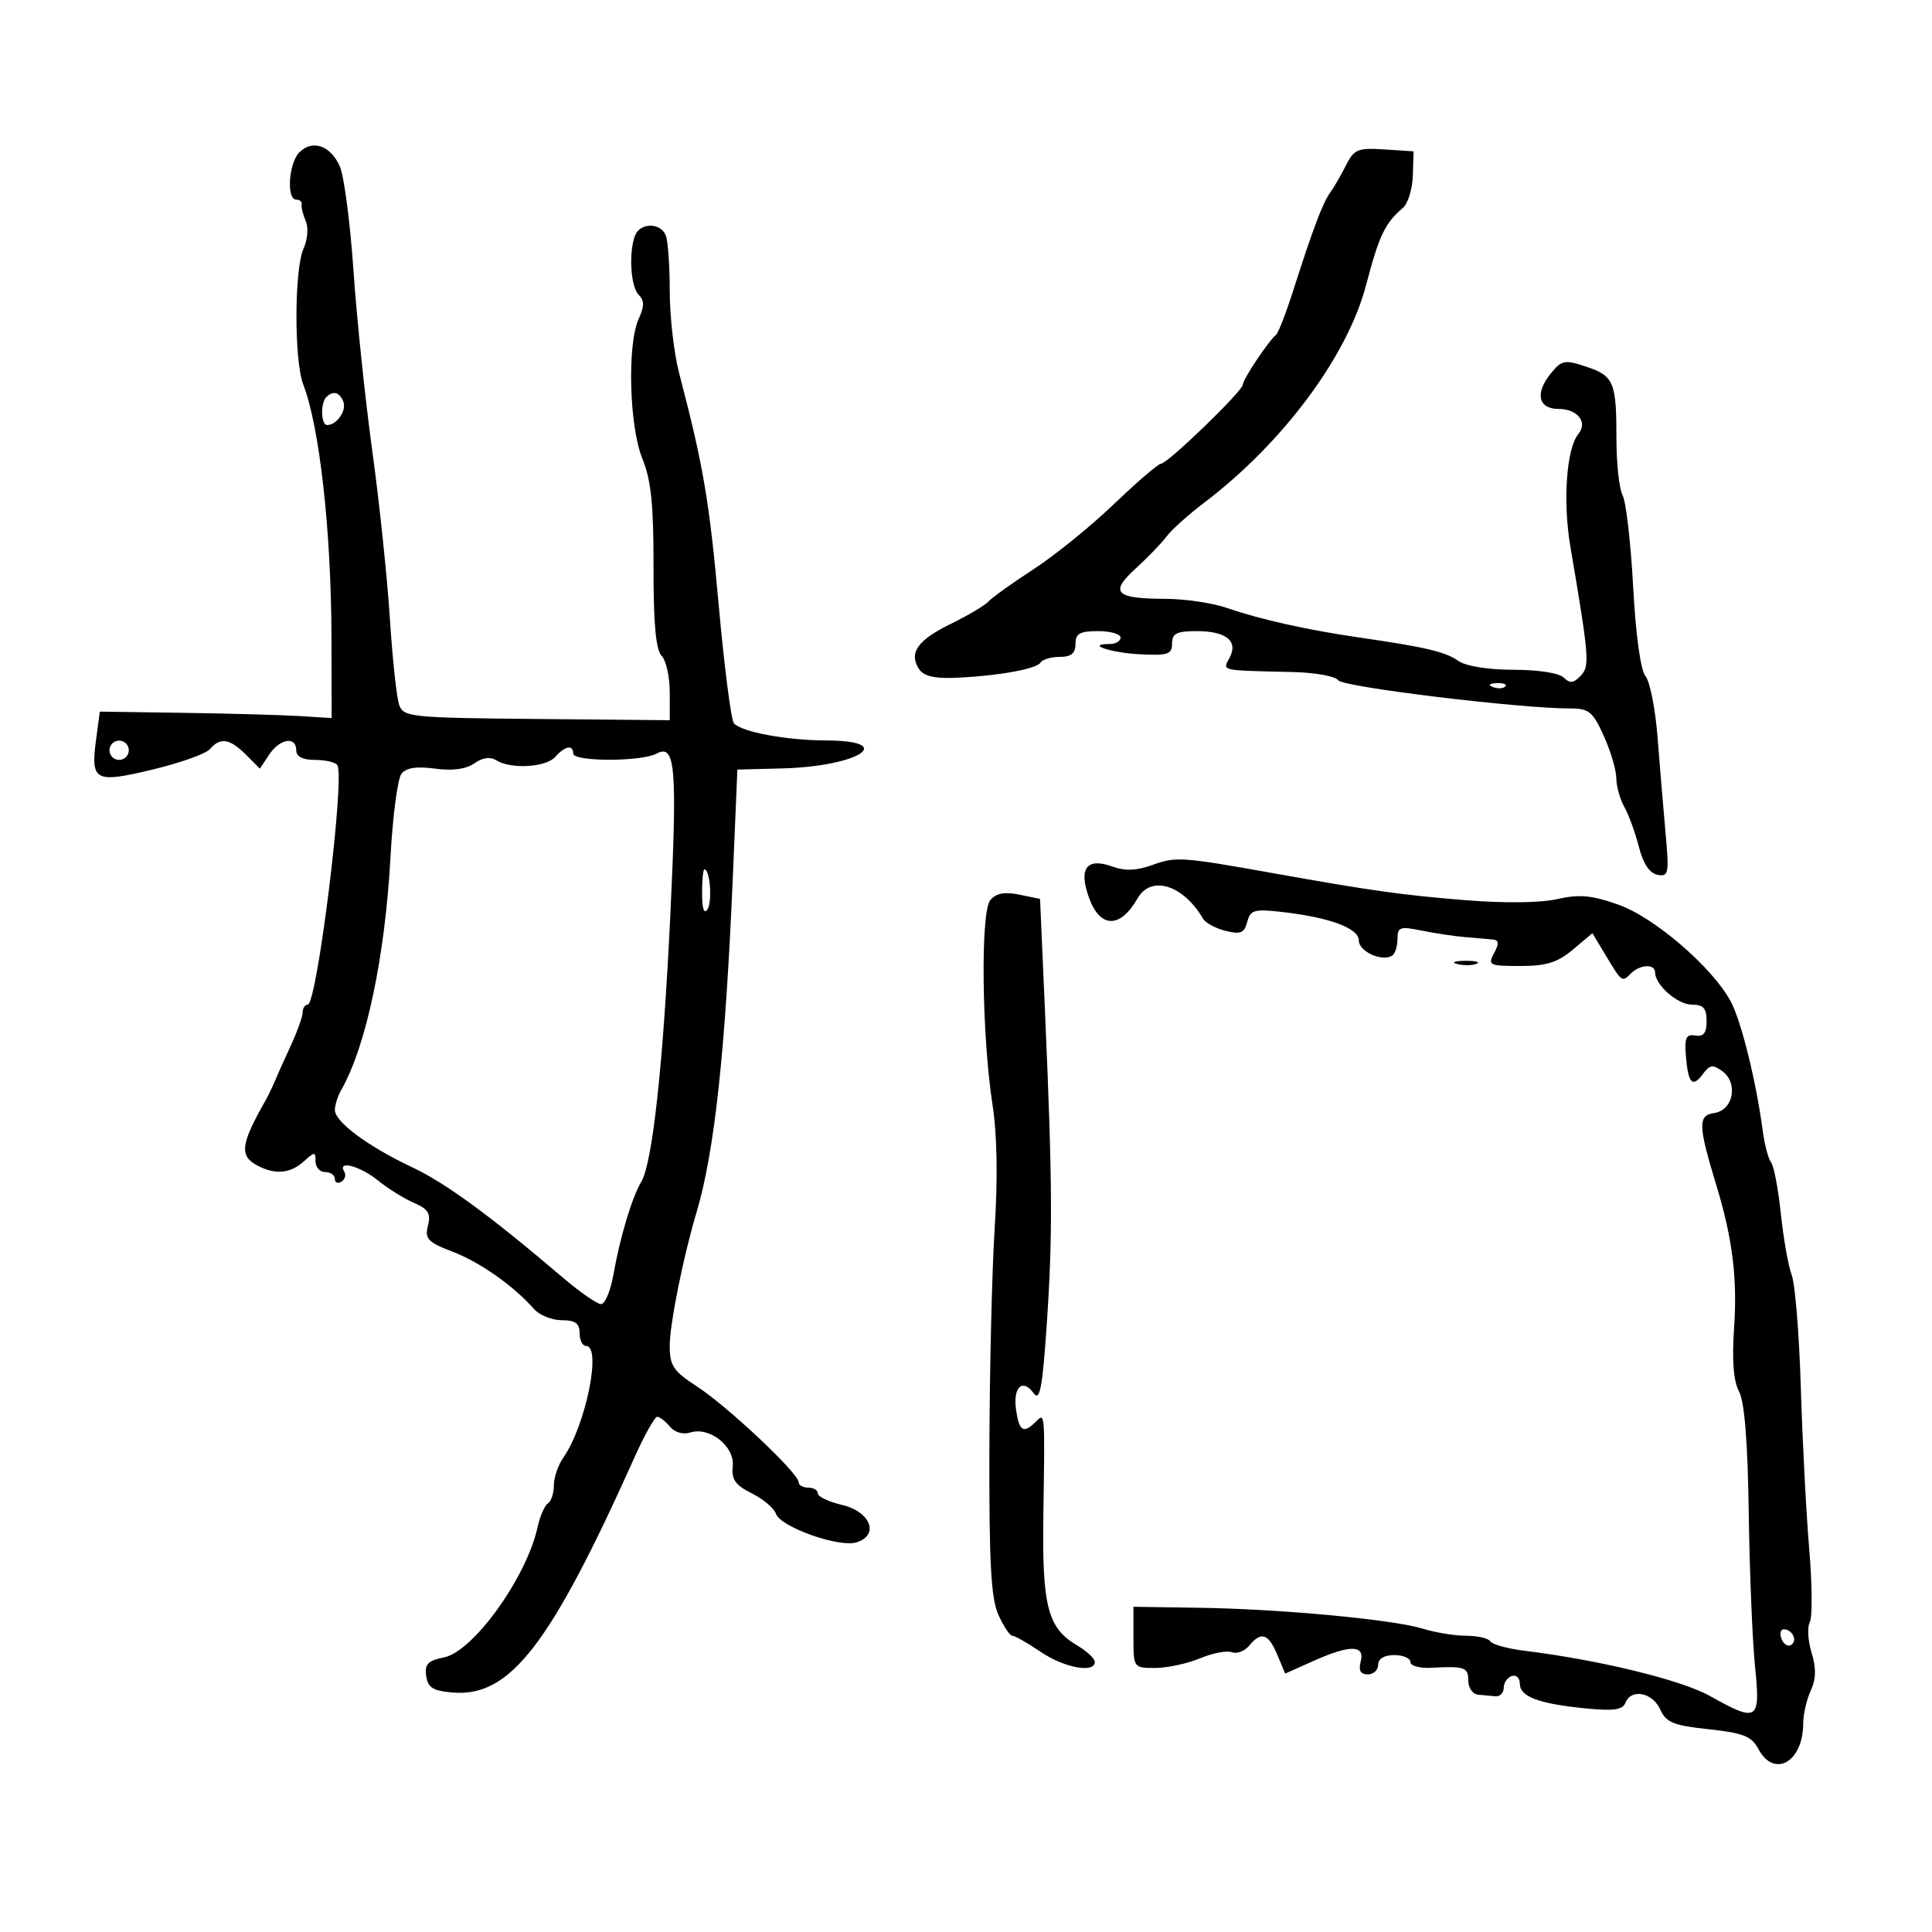<svg xmlns="http://www.w3.org/2000/svg" width="300" height="300" viewBox="0 0 300 300" version="1.1">
	<path d="M 46.482 23.660 C 44.822 25.321, 44.449 31, 46 31 C 46.550 31, 46.929 31.337, 46.841 31.750 C 46.754 32.163, 47.038 33.316, 47.473 34.314 C 47.918 35.335, 47.769 37.213, 47.131 38.611 C 45.692 41.771, 45.659 55.982, 47.082 59.685 C 49.636 66.327, 51.430 82.402, 51.470 99 L 51.500 111.500 46.500 111.190 C 43.750 111.020, 35.650 110.795, 28.500 110.690 L 15.500 110.500 14.934 114.739 C 14.056 121.316, 14.676 121.653, 23.674 119.500 C 27.978 118.470, 32 117.036, 32.610 116.313 C 34.188 114.447, 35.679 114.679, 38.177 117.177 L 40.353 119.353 41.799 117.177 C 43.454 114.684, 46 114.274, 46 116.500 C 46 117.493, 46.993 118, 48.941 118 C 50.559 118, 52.110 118.369, 52.389 118.820 C 53.587 120.759, 49.223 156, 47.785 156 C 47.353 156, 47 156.533, 47 157.184 C 47 157.836, 46.154 160.198, 45.120 162.434 C 44.087 164.670, 42.965 167.175, 42.627 168 C 42.289 168.825, 41.630 170.175, 41.162 171 C 37.374 177.677, 37.153 179.476, 39.934 180.965 C 42.706 182.448, 45.071 182.245, 47.171 180.345 C 48.873 178.805, 49 178.805, 49 180.345 C 49 181.255, 49.675 182, 50.500 182 C 51.325 182, 52 182.477, 52 183.059 C 52 183.641, 52.457 183.835, 53.016 183.490 C 53.575 183.144, 53.774 182.443, 53.457 181.931 C 52.332 180.110, 55.892 181.037, 58.673 183.289 C 60.228 184.548, 62.747 186.118, 64.272 186.777 C 66.501 187.742, 66.928 188.437, 66.454 190.327 C 65.940 192.375, 66.428 192.892, 70.260 194.355 C 74.521 195.982, 79.750 199.661, 82.906 203.250 C 83.752 204.213, 85.694 205, 87.222 205 C 89.333 205, 90 205.480, 90 207 C 90 208.100, 90.450 209, 91 209 C 93.478 209, 90.952 221.375, 87.455 226.368 C 86.655 227.510, 86 229.443, 86 230.663 C 86 231.884, 85.585 233.139, 85.077 233.452 C 84.569 233.766, 83.841 235.447, 83.459 237.188 C 81.752 244.960, 73.484 256.453, 68.947 257.361 C 66.448 257.860, 65.919 258.410, 66.179 260.239 C 66.438 262.066, 67.231 262.560, 70.305 262.814 C 79.209 263.548, 85.427 255.497, 98.547 226.250 C 100.090 222.812, 101.667 220, 102.053 220 C 102.439 220, 103.324 220.685, 104.019 221.523 C 104.765 222.422, 106.063 222.797, 107.190 222.440 C 110.192 221.487, 114.114 224.605, 113.781 227.678 C 113.558 229.733, 114.169 230.604, 116.735 231.885 C 118.515 232.773, 120.204 234.199, 120.490 235.054 C 121.178 237.110, 130.314 240.352, 133.009 239.497 C 136.593 238.360, 135.181 234.727, 130.750 233.684 C 128.688 233.199, 127 232.396, 127 231.901 C 127 231.405, 126.325 231, 125.500 231 C 124.675 231, 124 230.609, 124 230.131 C 124 228.758, 112.937 218.346, 108.250 215.308 C 104.579 212.928, 103.999 212.073, 103.992 209.027 C 103.984 205.670, 106.079 195.215, 108.150 188.272 C 110.957 178.866, 112.647 163.236, 113.801 136 L 114.500 119.500 121.509 119.317 C 133.298 119.009, 139.490 115.023, 128.250 114.976 C 122.099 114.951, 115.256 113.682, 113.968 112.328 C 113.536 111.872, 112.472 103.625, 111.605 94 C 110.138 77.712, 109.234 72.409, 105.454 57.934 C 104.654 54.873, 104 49.173, 104 45.266 C 104 41.360, 103.727 37.452, 103.393 36.582 C 102.608 34.536, 99.392 34.536, 98.607 36.582 C 97.598 39.212, 97.925 44.525, 99.173 45.773 C 100.070 46.670, 100.070 47.551, 99.173 49.520 C 97.368 53.481, 97.708 66.246, 99.750 71.230 C 101.101 74.526, 101.495 78.351, 101.478 88 C 101.463 96.780, 101.835 100.893, 102.728 101.821 C 103.428 102.548, 104 105.098, 104 107.488 L 104 111.833 83.355 111.642 C 63.797 111.461, 62.673 111.347, 61.991 109.476 C 61.595 108.389, 60.940 102.325, 60.536 96 C 60.132 89.675, 58.903 77.975, 57.805 70 C 56.707 62.025, 55.394 49.436, 54.888 42.024 C 54.382 34.613, 53.427 27.327, 52.766 25.834 C 51.329 22.586, 48.526 21.617, 46.482 23.660 M 208.985 25.703 C 208.214 27.241, 207.128 29.115, 206.573 29.866 C 205.427 31.415, 203.851 35.582, 200.848 45 C 199.708 48.575, 198.488 51.725, 198.138 52 C 197.007 52.887, 193 58.893, 192.995 59.710 C 192.989 60.707, 181.309 71.997, 180.269 72.010 C 179.846 72.015, 176.571 74.828, 172.990 78.260 C 169.410 81.692, 163.785 86.250, 160.490 88.390 C 157.196 90.529, 154.050 92.779, 153.500 93.390 C 152.950 94, 150.330 95.560, 147.678 96.856 C 142.495 99.388, 141.097 101.344, 142.677 103.849 C 143.369 104.947, 145.013 105.375, 148.086 105.257 C 154.670 105.005, 160.940 103.905, 161.565 102.894 C 161.869 102.402, 163.216 102, 164.559 102 C 166.333 102, 167 101.454, 167 100 C 167 98.381, 167.667 98, 170.500 98 C 172.425 98, 174 98.450, 174 99 C 174 99.550, 173.250 100, 172.333 100 C 168.446 100, 172.443 101.366, 177.006 101.597 C 181.356 101.817, 182 101.601, 182 99.925 C 182 98.363, 182.716 98, 185.800 98 C 190.419 98, 192.317 99.540, 190.918 102.153 C 189.823 104.200, 189.330 104.090, 200.787 104.355 C 204.244 104.435, 207.394 105.009, 207.787 105.630 C 208.444 106.672, 236.020 110.023, 243.799 110.007 C 246.713 110.001, 247.323 110.496, 249.027 114.250 C 250.088 116.588, 250.966 119.542, 250.978 120.816 C 250.990 122.089, 251.554 124.114, 252.232 125.316 C 252.910 126.517, 253.922 129.296, 254.482 131.491 C 255.149 134.105, 256.146 135.605, 257.373 135.838 C 259.102 136.167, 259.198 135.671, 258.626 129.347 C 258.285 125.581, 257.727 118.900, 257.386 114.500 C 257.044 110.100, 256.202 105.825, 255.514 105 C 254.755 104.090, 254 98.629, 253.596 91.118 C 253.229 84.307, 252.495 77.925, 251.964 76.933 C 251.434 75.942, 251 71.989, 251 68.148 C 251 59.286, 250.605 58.355, 246.232 56.911 C 242.946 55.827, 242.482 55.922, 240.778 58.026 C 238.318 61.064, 238.868 63.500, 242.014 63.500 C 244.974 63.500, 246.601 65.571, 245.080 67.403 C 243.242 69.619, 242.656 77.843, 243.839 84.825 C 246.796 102.274, 246.888 103.442, 245.423 104.957 C 244.323 106.095, 243.750 106.150, 242.807 105.207 C 242.109 104.509, 238.827 104, 235.023 104 C 231.102 104, 227.648 103.450, 226.473 102.637 C 224.380 101.192, 221.464 100.503, 211 98.981 C 202.917 97.806, 195.719 96.196, 190.467 94.388 C 188.248 93.625, 183.973 92.993, 180.967 92.985 C 173.154 92.963, 172.235 92.017, 176.371 88.254 C 178.246 86.547, 180.393 84.321, 181.140 83.306 C 181.888 82.291, 184.525 79.925, 187 78.047 C 199.206 68.787, 209.234 55.303, 212.125 44.263 C 214.136 36.585, 215.073 34.621, 217.833 32.293 C 218.620 31.629, 219.317 29.379, 219.382 27.293 L 219.500 23.500 214.944 23.203 C 210.822 22.935, 210.255 23.173, 208.985 25.703 M 50.667 61.667 C 49.729 62.604, 49.834 66, 50.800 66 C 52.293 66, 53.846 63.763, 53.315 62.378 C 52.742 60.885, 51.722 60.611, 50.667 61.667 M 231.813 106.683 C 232.534 106.972, 233.397 106.936, 233.729 106.604 C 234.061 106.272, 233.471 106.036, 232.417 106.079 C 231.252 106.127, 231.015 106.364, 231.813 106.683 M 17 116.500 C 17 117.325, 17.675 118, 18.500 118 C 19.325 118, 20 117.325, 20 116.500 C 20 115.675, 19.325 115, 18.500 115 C 17.675 115, 17 115.675, 17 116.500 M 86.211 117.538 C 84.780 119.160, 79.296 119.473, 77.062 118.060 C 76.129 117.469, 74.931 117.635, 73.649 118.533 C 72.350 119.443, 70.260 119.723, 67.548 119.352 C 64.703 118.962, 63.088 119.207, 62.344 120.143 C 61.751 120.889, 60.984 126.675, 60.641 133 C 59.797 148.545, 56.856 162.479, 52.993 169.236 C 52.447 170.191, 52 171.601, 52 172.368 C 52 174.208, 57.177 178.040, 64 181.251 C 69.173 183.685, 76.087 188.747, 87.363 198.356 C 90.037 200.635, 92.723 202.500, 93.331 202.500 C 93.939 202.500, 94.797 200.475, 95.237 198 C 96.295 192.049, 98.116 185.972, 99.583 183.500 C 101.321 180.570, 102.984 165.269, 104.091 142.037 C 105.181 119.132, 104.873 115.462, 101.988 117.007 C 99.567 118.302, 89 118.297, 89 117 C 89 115.580, 87.720 115.827, 86.211 117.538 M 179 134.294 C 176.512 135.198, 174.709 135.278, 172.764 134.569 C 168.738 133.102, 167.441 134.812, 169.100 139.401 C 170.825 144.171, 173.953 144.212, 176.641 139.500 C 178.732 135.834, 183.747 137.396, 186.818 142.670 C 187.193 143.314, 188.765 144.157, 190.311 144.544 C 192.639 145.127, 193.216 144.888, 193.669 143.158 C 194.151 141.315, 194.764 141.129, 198.858 141.585 C 206.402 142.427, 211 144.115, 211 146.043 C 211 147.750, 214.582 149.377, 216.174 148.393 C 216.628 148.112, 217 146.950, 217 145.810 C 217 143.947, 217.378 143.815, 220.750 144.501 C 222.813 144.921, 225.850 145.377, 227.500 145.514 C 229.150 145.652, 231.078 145.817, 231.785 145.882 C 232.758 145.971, 232.810 146.487, 232 148 C 230.994 149.879, 231.240 150, 236.070 150 C 240.120 150, 241.854 149.459, 244.238 147.453 L 247.265 144.906 249.248 148.203 C 251.870 152.562, 251.851 152.549, 253.217 151.183 C 254.654 149.746, 257 149.626, 257 150.989 C 257 152.943, 260.490 156, 262.722 156 C 264.496 156, 265 156.563, 265 158.544 C 265 160.412, 264.535 161.010, 263.250 160.794 C 261.823 160.554, 261.552 161.136, 261.781 163.947 C 262.131 168.250, 262.812 168.978, 264.424 166.773 C 265.479 165.331, 265.971 165.258, 267.437 166.331 C 269.960 168.175, 269.146 172.408, 266.188 172.828 C 263.633 173.190, 263.675 174.720, 266.498 184 C 269.020 192.292, 269.793 198.445, 269.273 206.089 C 268.924 211.234, 269.169 214.447, 270.034 216.064 C 270.890 217.663, 271.388 223.895, 271.545 234.975 C 271.674 244.064, 272.112 254.762, 272.519 258.750 C 273.385 267.241, 272.964 267.516, 265.492 263.340 C 261.052 260.858, 248.333 257.758, 236.729 256.329 C 234.105 256.006, 231.716 255.350, 231.420 254.871 C 231.124 254.392, 229.443 254, 227.684 254 C 225.926 254, 222.915 253.513, 220.993 252.917 C 216.353 251.478, 198.978 249.846, 186.250 249.655 L 176 249.500 176 254.250 C 176 258.979, 176.015 259, 179.378 259 C 181.236 259, 184.361 258.329, 186.322 257.510 C 188.283 256.690, 190.516 256.261, 191.284 256.555 C 192.052 256.850, 193.257 256.396, 193.962 255.546 C 195.839 253.285, 196.944 253.637, 198.331 256.937 L 199.566 259.874 203.892 257.937 C 209.626 255.370, 211.972 255.390, 211.290 258 C 210.926 259.391, 211.259 260, 212.383 260 C 213.273 260, 214 259.325, 214 258.500 C 214 257.567, 214.944 257, 216.500 257 C 217.875 257, 219 257.484, 219 258.077 C 219 258.669, 220.463 259.073, 222.250 258.975 C 227.444 258.691, 228 258.887, 228 261 C 228 262.100, 228.675 263.067, 229.500 263.150 C 230.325 263.233, 231.563 263.345, 232.250 263.400 C 232.938 263.455, 233.500 262.863, 233.500 262.083 C 233.500 261.304, 234.063 260.479, 234.750 260.250 C 235.438 260.021, 236 260.557, 236 261.441 C 236 263.456, 238.912 264.554, 246.174 265.276 C 250.539 265.710, 251.973 265.512, 252.392 264.420 C 253.259 262.161, 256.576 262.773, 257.779 265.414 C 258.718 267.475, 259.822 267.929, 265.326 268.518 C 270.730 269.097, 271.981 269.597, 273.056 271.604 C 275.503 276.177, 280 273.592, 280 267.613 C 280 266.228, 280.524 263.944, 281.165 262.538 C 282 260.704, 282.038 259.032, 281.300 256.625 C 280.733 254.779, 280.609 252.646, 281.024 251.885 C 281.439 251.123, 281.397 246, 280.932 240.500 C 280.467 235, 279.882 223.750, 279.632 215.500 C 279.382 207.250, 278.747 199.375, 278.221 198 C 277.695 196.625, 276.936 192.350, 276.534 188.500 C 276.132 184.650, 275.448 181.050, 275.014 180.500 C 274.580 179.950, 273.989 177.700, 273.701 175.500 C 272.719 168.004, 270.367 158.506, 268.749 155.500 C 265.899 150.206, 256.887 142.446, 251.299 140.475 C 247.139 139.007, 245.239 138.835, 241.799 139.614 C 239.199 140.204, 233.549 140.267, 227.500 139.775 C 217.596 138.970, 213.006 138.324, 197.500 135.553 C 183.557 133.062, 182.572 132.995, 179 134.294 M 109.015 138.750 C 109.025 141.140, 109.333 142.023, 109.864 141.185 C 110.636 139.968, 110.250 135, 109.383 135 C 109.173 135, 109.007 136.688, 109.015 138.750 M 153.765 139.784 C 152.233 141.631, 152.449 160.806, 154.124 171.598 C 154.827 176.129, 154.949 183.002, 154.460 190.598 C 154.039 197.144, 153.666 212.625, 153.632 225 C 153.582 242.678, 153.882 248.196, 155.029 250.750 C 155.831 252.537, 156.808 254, 157.200 254 C 157.591 254, 159.569 255.125, 161.595 256.500 C 165.255 258.984, 170 259.862, 170 258.057 C 170 257.538, 168.741 256.369, 167.201 255.460 C 162.673 252.785, 161.804 249.399, 162.013 235.242 C 162.255 218.921, 162.288 219.312, 160.800 220.800 C 158.937 222.663, 158.264 222.252, 157.780 218.956 C 157.261 215.417, 158.768 213.962, 160.500 216.331 C 161.466 217.652, 161.858 215.609, 162.535 205.733 C 163.472 192.053, 163.429 183.644, 162.286 157.539 L 161.500 139.578 158.265 138.918 C 155.958 138.448, 154.667 138.696, 153.765 139.784 M 226.269 149.693 C 227.242 149.947, 228.592 149.930, 229.269 149.656 C 229.946 149.382, 229.150 149.175, 227.500 149.195 C 225.850 149.215, 225.296 149.439, 226.269 149.693 M 276.636 254.494 C 276.952 255.316, 277.620 255.735, 278.121 255.425 C 279.170 254.777, 278.328 253, 276.972 253 C 276.472 253, 276.321 253.672, 276.636 254.494" stroke="none" fill="black" fill-rule="evenodd"/>
</svg>